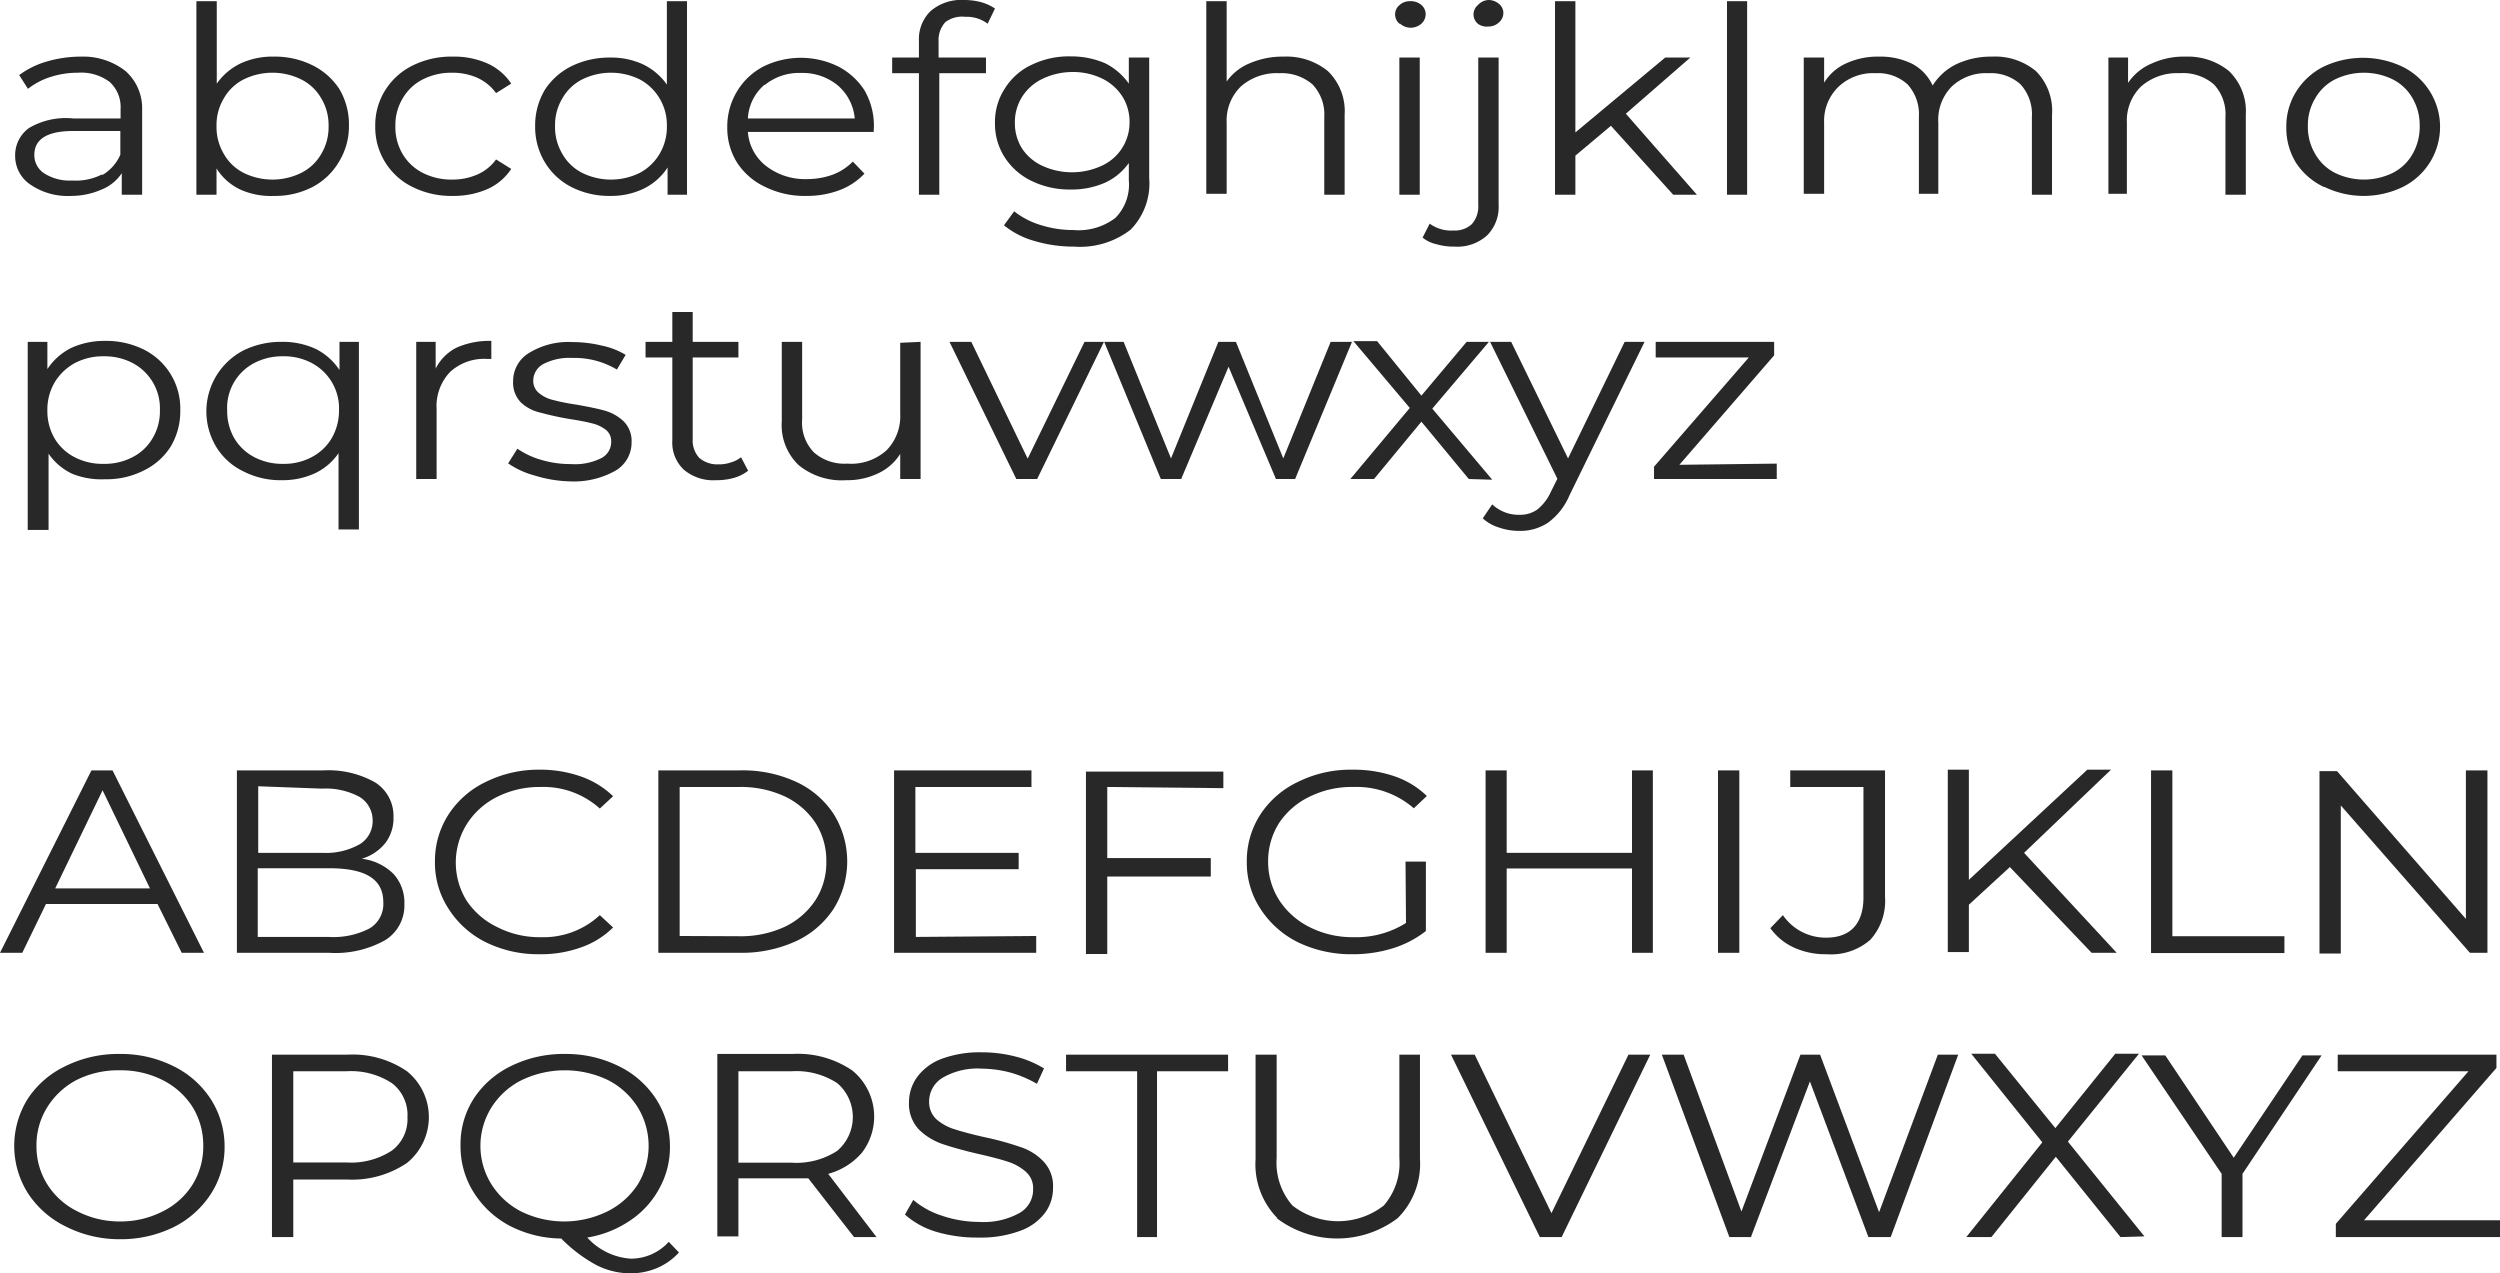 <svg xmlns="http://www.w3.org/2000/svg" viewBox="0 0 105.53 53.75"><defs><style>.cls-1{fill:#282828;}</style></defs><title>montserrat_regular</title><g id="Layer_2" data-name="Layer 2"><g id="verso"><path class="cls-1" d="M5.3,3A2.1,2.1,0,0,1,6,4.63V8.22H5.14V7.31A1.82,1.82,0,0,1,4.29,8,3.19,3.19,0,0,1,3,8.27a2.78,2.78,0,0,1-1.69-.46A1.45,1.45,0,0,1,.64,6.59,1.41,1.41,0,0,1,1.23,5.4,3.07,3.07,0,0,1,3.09,5h2V4.6a1.43,1.43,0,0,0-.46-1.14,2,2,0,0,0-1.34-.39,3.75,3.75,0,0,0-1.16.18,3,3,0,0,0-.95.5L.81,3.17A3.61,3.61,0,0,1,2,2.59a5.08,5.08,0,0,1,1.42-.2A2.9,2.9,0,0,1,5.3,3Zm-1,4.4a1.84,1.84,0,0,0,.78-.87v-1h-2c-1.09,0-1.63.35-1.63,1a.91.91,0,0,0,.42.79,2,2,0,0,0,1.18.3A2.43,2.43,0,0,0,4.33,7.35Z"/><path class="cls-1" d="M13.18,2.75a2.87,2.87,0,0,1,1.14,1,2.92,2.92,0,0,1,.41,1.53,2.87,2.87,0,0,1-.41,1.53A2.82,2.82,0,0,1,13.18,7.9a3.44,3.44,0,0,1-1.61.37A3.16,3.16,0,0,1,10.14,8a2.38,2.38,0,0,1-1-.89V8.22H8.29V.05h.86V3.53a2.62,2.62,0,0,1,1-.85,3.19,3.19,0,0,1,1.4-.29A3.56,3.56,0,0,1,13.18,2.75ZM12.71,7.3a2,2,0,0,0,.85-.8,2.21,2.21,0,0,0,.31-1.18,2.18,2.18,0,0,0-.31-1.17,2,2,0,0,0-.85-.8,2.75,2.75,0,0,0-2.42,0,2,2,0,0,0-.84.8,2.18,2.18,0,0,0-.31,1.17A2.21,2.21,0,0,0,9.45,6.5a2,2,0,0,0,.84.8,2.75,2.75,0,0,0,2.42,0Z"/><path class="cls-1" d="M17.43,7.9a2.8,2.8,0,0,1-1.59-2.58,2.77,2.77,0,0,1,.42-1.51,2.84,2.84,0,0,1,1.17-1.05,3.64,3.64,0,0,1,1.68-.37,3.45,3.45,0,0,1,1.47.29,2.37,2.37,0,0,1,1,.85l-.64.4a2,2,0,0,0-.8-.65,2.59,2.59,0,0,0-1.05-.21,2.66,2.66,0,0,0-1.24.28,2.05,2.05,0,0,0-.85.8,2.18,2.18,0,0,0-.31,1.17A2.22,2.22,0,0,0,17,6.51a2.09,2.09,0,0,0,.85.79,2.66,2.66,0,0,0,1.24.28,2.59,2.59,0,0,0,1.05-.21,1.92,1.92,0,0,0,.8-.64l.64.4a2.34,2.34,0,0,1-1,.85,3.59,3.59,0,0,1-1.46.29A3.64,3.64,0,0,1,17.43,7.9Z"/><path class="cls-1" d="M29,.05V8.22h-.82V7.07a2.51,2.51,0,0,1-1,.89,3.16,3.16,0,0,1-1.43.31,3.51,3.51,0,0,1-1.62-.37,2.79,2.79,0,0,1-1.13-1.05,2.87,2.87,0,0,1-.41-1.53,2.92,2.92,0,0,1,.41-1.53,2.84,2.84,0,0,1,1.13-1,3.63,3.63,0,0,1,1.62-.36,3.19,3.19,0,0,1,1.4.29,2.62,2.62,0,0,1,1,.85V.05ZM27,7.3a2.15,2.15,0,0,0,.84-.8,2.21,2.21,0,0,0,.31-1.18,2.18,2.18,0,0,0-.31-1.17,2.15,2.15,0,0,0-.84-.8,2.75,2.75,0,0,0-2.42,0,2,2,0,0,0-.84.8,2.18,2.18,0,0,0-.31,1.17,2.21,2.21,0,0,0,.31,1.18,2,2,0,0,0,.84.8A2.75,2.75,0,0,0,27,7.3Z"/><path class="cls-1" d="M36.88,5.57H31.57A2,2,0,0,0,32.33,7a2.69,2.69,0,0,0,1.74.56,3.2,3.2,0,0,0,1.09-.19A2.36,2.36,0,0,0,36,6.82l.49.51a2.81,2.81,0,0,1-1.06.7,3.9,3.9,0,0,1-1.39.24,3.75,3.75,0,0,1-1.74-.38,2.84,2.84,0,0,1-1.17-1,2.73,2.73,0,0,1-.43-1.52,2.85,2.85,0,0,1,.41-1.51,2.81,2.81,0,0,1,1.11-1.05,3.58,3.58,0,0,1,3.17,0,2.89,2.89,0,0,1,1.1,1,3,3,0,0,1,.4,1.52Zm-4.6-2A2,2,0,0,0,31.57,5h4.51a2.07,2.07,0,0,0-.71-1.39,2.33,2.33,0,0,0-1.55-.53A2.3,2.3,0,0,0,32.28,3.59Z"/><path class="cls-1" d="M39.91.93a1.11,1.11,0,0,0-.29.82v.68h2v.66H39.65V8.22h-.86V3.09H37.66V2.43h1.13V1.72a1.65,1.65,0,0,1,.5-1.26A2,2,0,0,1,40.71,0a2.74,2.74,0,0,1,.7.09A2,2,0,0,1,42,.36L41.69,1a1.46,1.46,0,0,0-.94-.29A1.18,1.18,0,0,0,39.91.93Z"/><path class="cls-1" d="M48.51,2.43V7.51a2.79,2.79,0,0,1-.79,2.19,3.5,3.5,0,0,1-2.39.71,5.76,5.76,0,0,1-1.67-.24,3.51,3.51,0,0,1-1.28-.66l.43-.59a3.39,3.39,0,0,0,1.12.58,4.52,4.52,0,0,0,1.38.21,2.56,2.56,0,0,0,1.77-.51,2,2,0,0,0,.57-1.59V6.88a2.51,2.51,0,0,1-1,.83A3.51,3.51,0,0,1,45.18,8a3.65,3.65,0,0,1-1.63-.36,2.78,2.78,0,0,1-1.14-1A2.62,2.62,0,0,1,42,5.18a2.57,2.57,0,0,1,.42-1.45,2.63,2.63,0,0,1,1.14-1,3.58,3.58,0,0,1,1.63-.35,3.62,3.62,0,0,1,1.46.29,2.68,2.68,0,0,1,1,.86V2.43ZM46.5,7a2,2,0,0,0,1.18-1.85,2,2,0,0,0-.31-1.09,2.1,2.1,0,0,0-.86-.75,2.8,2.8,0,0,0-1.25-.27A2.93,2.93,0,0,0,44,3.33a2.07,2.07,0,0,0-.85.75,2,2,0,0,0-.31,1.1,2,2,0,0,0,.31,1.1A2.07,2.07,0,0,0,44,7,3,3,0,0,0,46.5,7Z"/><path class="cls-1" d="M56.05,3a2.35,2.35,0,0,1,.71,1.84V8.22H55.9V4.94a1.84,1.84,0,0,0-.5-1.38A2,2,0,0,0,54,3.09a2.29,2.29,0,0,0-1.62.56,2,2,0,0,0-.6,1.53v3h-.86V.05h.86V3.44a2.23,2.23,0,0,1,1-.78,3.48,3.48,0,0,1,1.41-.27A2.76,2.76,0,0,1,56.05,3Z"/><path class="cls-1" d="M59.07,1a.52.52,0,0,1-.18-.4.51.51,0,0,1,.18-.38.64.64,0,0,1,.45-.17A.69.69,0,0,1,60,.21a.51.51,0,0,1,.18.38A.54.54,0,0,1,60,1a.68.68,0,0,1-.9,0Zm0,1.43h.86V8.22h-.86Z"/><path class="cls-1" d="M60.64,10.31a1.41,1.41,0,0,1-.59-.28l.3-.59a1.53,1.53,0,0,0,1,.29,1.06,1.06,0,0,0,.78-.27,1.12,1.12,0,0,0,.27-.81V2.43h.86V8.65a1.7,1.7,0,0,1-.48,1.28,1.87,1.87,0,0,1-1.38.48A2.61,2.61,0,0,1,60.64,10.31ZM62.38,1a.52.52,0,0,1-.18-.4.51.51,0,0,1,.18-.38A.64.64,0,0,1,62.83,0a.68.68,0,0,1,.44.16.49.49,0,0,1,.19.38.52.52,0,0,1-.19.41.64.64,0,0,1-.44.17A.64.64,0,0,1,62.38,1Z"/><path class="cls-1" d="M68,5.31,66.5,6.57V8.22h-.86V.05h.86V5.59l3.79-3.16h1.06L68.63,4.8l3,3.42h-1Z"/><path class="cls-1" d="M72.9.05h.85V8.22H72.9Z"/><path class="cls-1" d="M85.94,3a2.38,2.38,0,0,1,.68,1.85V8.22h-.85V4.94a1.87,1.87,0,0,0-.48-1.38,1.86,1.86,0,0,0-1.35-.47,2.1,2.1,0,0,0-1.55.56,2,2,0,0,0-.57,1.53v3H81V4.94a1.87,1.87,0,0,0-.48-1.38,1.85,1.85,0,0,0-1.35-.47,2.12,2.12,0,0,0-1.55.56A2,2,0,0,0,77,5.18v3h-.86V2.43H77V3.49a2.1,2.1,0,0,1,.94-.82,3.19,3.19,0,0,1,1.39-.28,3,3,0,0,1,1.38.3,1.94,1.94,0,0,1,.87.92,2.46,2.46,0,0,1,1-.9,3.44,3.44,0,0,1,1.5-.32A2.7,2.7,0,0,1,85.94,3Z"/><path class="cls-1" d="M94.09,3a2.35,2.35,0,0,1,.71,1.84V8.22h-.86V4.94a1.83,1.83,0,0,0-.49-1.38A2,2,0,0,0,92,3.09a2.29,2.29,0,0,0-1.62.56,2,2,0,0,0-.6,1.53v3H89V2.43h.83V3.5a2.24,2.24,0,0,1,1-.82,3.25,3.25,0,0,1,1.44-.29A2.74,2.74,0,0,1,94.09,3Z"/><path class="cls-1" d="M98.09,7.89a2.88,2.88,0,0,1-1.16-1,2.8,2.8,0,0,1-.42-1.52,2.77,2.77,0,0,1,.42-1.51,2.88,2.88,0,0,1,1.16-1.05,3.89,3.89,0,0,1,3.31,0A2.83,2.83,0,0,1,103,5.32a2.83,2.83,0,0,1-1.57,2.57,3.79,3.79,0,0,1-3.31,0ZM101,7.3a2,2,0,0,0,.84-.8,2.3,2.3,0,0,0,.3-1.18,2.26,2.26,0,0,0-.3-1.17,2,2,0,0,0-.84-.8,2.78,2.78,0,0,0-2.43,0,2,2,0,0,0-.84.8,2.18,2.18,0,0,0-.31,1.17,2.21,2.21,0,0,0,.31,1.18,2,2,0,0,0,.84.8,2.78,2.78,0,0,0,2.43,0Z"/><path class="cls-1" d="M6.06,14.75a2.78,2.78,0,0,1,1.55,2.57,2.9,2.9,0,0,1-.41,1.54,2.77,2.77,0,0,1-1.13,1,3.46,3.46,0,0,1-1.63.37A3.29,3.29,0,0,1,3.05,20a2.49,2.49,0,0,1-1-.85v3.22H1.17V14.43H2v1.15a2.58,2.58,0,0,1,1-.89,3.33,3.33,0,0,1,1.43-.3A3.57,3.57,0,0,1,6.06,14.75ZM5.59,19.3a2.05,2.05,0,0,0,.85-.8,2.21,2.21,0,0,0,.31-1.18,2.16,2.16,0,0,0-1.16-2,2.54,2.54,0,0,0-1.21-.28,2.54,2.54,0,0,0-1.21.28,2.26,2.26,0,0,0-.85.8A2.26,2.26,0,0,0,2,17.32a2.3,2.3,0,0,0,.3,1.18,2.11,2.11,0,0,0,.85.8,2.54,2.54,0,0,0,1.21.28A2.54,2.54,0,0,0,5.59,19.3Z"/><path class="cls-1" d="M15.15,14.43v7.92h-.86V19.13a2.49,2.49,0,0,1-1,.85,3.26,3.26,0,0,1-1.39.29,3.42,3.42,0,0,1-1.62-.37,2.7,2.7,0,0,1-1.13-1,2.9,2.9,0,0,1,1.13-4.11,3.6,3.6,0,0,1,1.62-.36,3.3,3.3,0,0,1,1.43.3,2.58,2.58,0,0,1,1,.89V14.43Zm-2,4.87a2.11,2.11,0,0,0,.85-.8,2.31,2.31,0,0,0,.31-1.18,2.16,2.16,0,0,0-1.16-2,2.47,2.47,0,0,0-1.2-.28,2.54,2.54,0,0,0-1.21.28,2.13,2.13,0,0,0-1.15,2,2.3,2.3,0,0,0,.3,1.18,2.11,2.11,0,0,0,.85.8,2.54,2.54,0,0,0,1.21.28A2.47,2.47,0,0,0,13.15,19.3Z"/><path class="cls-1" d="M19.26,14.68a3.42,3.42,0,0,1,1.48-.29v.76l-.2,0A2.12,2.12,0,0,0,19,15.7a2.09,2.09,0,0,0-.57,1.57v2.95h-.86V14.43h.82v1.13A2,2,0,0,1,19.26,14.68Z"/><path class="cls-1" d="M22.56,20.07a3.6,3.6,0,0,1-1.11-.51l.39-.62a3.44,3.44,0,0,0,1,.47,4.36,4.36,0,0,0,1.26.18,2.49,2.49,0,0,0,1.28-.25.77.77,0,0,0,.42-.7.61.61,0,0,0-.23-.5,1.56,1.56,0,0,0-.58-.27q-.34-.09-.93-.18a12.46,12.46,0,0,1-1.24-.27A1.79,1.79,0,0,1,22,17a1.19,1.19,0,0,1-.34-.91,1.38,1.38,0,0,1,.67-1.19,3.17,3.17,0,0,1,1.84-.46,5.26,5.26,0,0,1,1.24.15,3.13,3.13,0,0,1,1,.39l-.37.62a3.47,3.47,0,0,0-1.88-.49,2.37,2.37,0,0,0-1.23.26.8.8,0,0,0-.42.69.65.65,0,0,0,.24.53,1.44,1.44,0,0,0,.58.29,8.84,8.84,0,0,0,1,.2c.5.09.91.17,1.22.26a1.91,1.91,0,0,1,.78.45,1.17,1.17,0,0,1,.33.88,1.37,1.37,0,0,1-.7,1.21,3.59,3.59,0,0,1-1.92.44A5.51,5.51,0,0,1,22.56,20.07Z"/><path class="cls-1" d="M31.58,19.87a1.73,1.73,0,0,1-.59.3,2.66,2.66,0,0,1-.75.1,1.93,1.93,0,0,1-1.37-.44,1.57,1.57,0,0,1-.49-1.24v-3.5H27.25v-.66h1.13V13.17h.86v1.26h1.93v.66H29.24v3.45a1.07,1.07,0,0,0,.28.79,1.16,1.16,0,0,0,.82.27,1.44,1.44,0,0,0,.51-.08,1.17,1.17,0,0,0,.43-.22Z"/><path class="cls-1" d="M38.86,14.43v5.79H38V19.16a2.19,2.19,0,0,1-.93.82,3,3,0,0,1-1.35.29,2.87,2.87,0,0,1-2-.63,2.33,2.33,0,0,1-.72-1.85V14.43h.86v3.28a1.8,1.8,0,0,0,.49,1.38,1.94,1.94,0,0,0,1.41.48A2.22,2.22,0,0,0,37.43,19,2.05,2.05,0,0,0,38,17.47v-3Z"/><path class="cls-1" d="M46.6,14.43l-2.82,5.79H42.9l-2.82-5.79H41l2.38,4.93,2.4-4.93Z"/><path class="cls-1" d="M57.07,14.43l-2.4,5.79h-.81l-2-4.74-2,4.74H49l-2.39-5.79h.82l2,4.92,2-4.92h.74l2,4.92,2-4.92Z"/><path class="cls-1" d="M62,20.22,60,17.8l-2,2.42H57l2.51-3-2.38-2.82h1L60,16.7l1.91-2.27h.94l-2.39,2.82,2.53,3Z"/><path class="cls-1" d="M69.42,14.43l-3.17,6.48a2.75,2.75,0,0,1-.9,1.15,2.11,2.11,0,0,1-1.22.35,2.61,2.61,0,0,1-.85-.14,1.8,1.8,0,0,1-.69-.39l.4-.59a1.62,1.62,0,0,0,1.16.44,1.24,1.24,0,0,0,.74-.22,2,2,0,0,0,.57-.74l.28-.56L62.9,14.43h.89l2.4,4.92,2.39-4.92Z"/><path class="cls-1" d="M75,19.57v.65H69.82V19.7l4-4.61H69.89v-.66h5V15l-4,4.62Z"/><path class="cls-1" d="M6.65,38.16H1.94l-1,2.06H0l3.86-7.7h.89l3.86,7.7H7.67Zm-.32-.66-2-4.14-2,4.14Z"/><path class="cls-1" d="M16.62,36.9a1.8,1.8,0,0,1,.45,1.26,1.72,1.72,0,0,1-.8,1.52,4.28,4.28,0,0,1-2.37.54H10v-7.7h3.64a4,4,0,0,1,2.2.51,1.67,1.67,0,0,1,.77,1.47,1.72,1.72,0,0,1-.34,1.08,2,2,0,0,1-1,.67A2.27,2.27,0,0,1,16.62,36.9ZM10.9,33.19V36h2.69a2.92,2.92,0,0,0,1.59-.36,1.14,1.14,0,0,0,.55-1,1.16,1.16,0,0,0-.55-1,3,3,0,0,0-1.59-.35Zm4.7,6a1.2,1.2,0,0,0,.58-1.1c0-1-.77-1.44-2.3-1.44h-3v2.9h3A3.31,3.31,0,0,0,15.6,39.19Z"/><path class="cls-1" d="M20.52,39.78a3.93,3.93,0,0,1-1.58-1.41,3.55,3.55,0,0,1-.58-2,3.61,3.61,0,0,1,.58-2A3.84,3.84,0,0,1,20.52,33a5,5,0,0,1,2.27-.51,5.12,5.12,0,0,1,1.74.29,3.7,3.7,0,0,1,1.35.83l-.56.52a3.55,3.55,0,0,0-2.5-.91,4,4,0,0,0-1.82.41,3.2,3.2,0,0,0-1.29,1.15,3.06,3.06,0,0,0,0,3.26A3.26,3.26,0,0,0,21,39.14a3.9,3.9,0,0,0,1.82.42,3.49,3.49,0,0,0,2.5-.93l.56.52a3.59,3.59,0,0,1-1.35.84,5,5,0,0,1-1.75.29A5,5,0,0,1,20.52,39.78Z"/><path class="cls-1" d="M27.79,32.52h3.44A5.37,5.37,0,0,1,33.6,33a3.79,3.79,0,0,1,1.59,1.36,3.78,3.78,0,0,1,0,4,3.81,3.81,0,0,1-1.59,1.37,5.51,5.51,0,0,1-2.37.49H27.79Zm3.4,7a4.4,4.4,0,0,0,1.94-.4A3.19,3.19,0,0,0,34.42,38a2.9,2.9,0,0,0,.46-1.63,2.94,2.94,0,0,0-.46-1.64,3.19,3.19,0,0,0-1.29-1.11,4.4,4.4,0,0,0-1.94-.4h-2.5v6.29Z"/><path class="cls-1" d="M43.74,39.51v.71h-6v-7.7h5.8v.7h-4.9V36H43v.69H38.66v2.86Z"/><path class="cls-1" d="M46.74,33.22v3h4.37V37H46.74v3.27h-.9v-7.7h5.8v.7Z"/><path class="cls-1" d="M59.33,36.37h.86V39.3a4.34,4.34,0,0,1-1.4.73,5.66,5.66,0,0,1-1.71.25,5.16,5.16,0,0,1-2.28-.5,4,4,0,0,1-1.59-1.41,3.55,3.55,0,0,1-.58-2,3.61,3.61,0,0,1,.58-2A3.87,3.87,0,0,1,54.8,33a5,5,0,0,1,2.29-.51,5.32,5.32,0,0,1,1.78.28,3.66,3.66,0,0,1,1.36.83l-.55.52a3.68,3.68,0,0,0-2.55-.9,4,4,0,0,0-1.85.41A3.21,3.21,0,0,0,54,34.73a3,3,0,0,0-.47,1.64A3,3,0,0,0,54,38a3.26,3.26,0,0,0,1.29,1.14,4,4,0,0,0,1.85.42,3.93,3.93,0,0,0,2.21-.6Z"/><path class="cls-1" d="M69.77,32.52v7.7h-.88V36.66H63.6v3.56h-.89v-7.7h.89V36h5.29V32.52Z"/><path class="cls-1" d="M72.52,32.52h.9v7.7h-.9Z"/><path class="cls-1" d="M75.73,40a2.5,2.5,0,0,1-1-.82l.53-.55a2.19,2.19,0,0,0,1.83.95c1,0,1.57-.57,1.57-1.7V33.22H75.57v-.7h4v5.33a2.44,2.44,0,0,1-.62,1.82,2.52,2.52,0,0,1-1.84.61A3.2,3.2,0,0,1,75.73,40Z"/><path class="cls-1" d="M84.84,36.6l-1.73,1.59v2h-.89v-7.7h.89v4.65l5-4.65h1L85.44,36l3.91,4.22H88.29Z"/><path class="cls-1" d="M90.8,32.52h.9v7h4.73v.71H90.8Z"/><path class="cls-1" d="M105,32.52v7.7h-.74L98.81,34v6.25h-.9v-7.7h.74l5.44,6.24V32.52Z"/><path class="cls-1" d="M2.77,51.77a4,4,0,0,1-1.59-1.4,3.74,3.74,0,0,1,0-4A3.9,3.9,0,0,1,2.77,45a5,5,0,0,1,2.28-.51A4.94,4.94,0,0,1,7.31,45a3.93,3.93,0,0,1,1.59,1.4,3.69,3.69,0,0,1,.58,2,3.63,3.63,0,0,1-.58,2,4,4,0,0,1-1.59,1.41,5.07,5.07,0,0,1-2.26.5A5,5,0,0,1,2.77,51.77Zm4.09-.63A3.12,3.12,0,0,0,8.13,50a3.05,3.05,0,0,0,.45-1.63,3.09,3.09,0,0,0-.45-1.64,3.19,3.19,0,0,0-1.27-1.14,3.89,3.89,0,0,0-1.81-.41,3.9,3.9,0,0,0-1.82.41A3.22,3.22,0,0,0,2,46.73a3,3,0,0,0-.46,1.64A3,3,0,0,0,2,50a3.15,3.15,0,0,0,1.28,1.14,3.9,3.9,0,0,0,1.82.42A3.89,3.89,0,0,0,6.86,51.14Z"/><path class="cls-1" d="M17.18,45.22a2.49,2.49,0,0,1,0,3.87,4.13,4.13,0,0,1-2.53.7H12.38v2.43h-.9v-7.7h3.17A4.07,4.07,0,0,1,17.18,45.22Zm-.64,3.35a1.66,1.66,0,0,0,.66-1.41,1.69,1.69,0,0,0-.66-1.44,3.16,3.16,0,0,0-1.92-.5H12.38v3.85h2.24A3.16,3.16,0,0,0,16.54,48.57Z"/><path class="cls-1" d="M28.66,52.87a2.67,2.67,0,0,1-.91.65,2.87,2.87,0,0,1-1.14.23,3.19,3.19,0,0,1-1.42-.34,6.24,6.24,0,0,1-1.5-1.13,4.81,4.81,0,0,1-2.2-.55A4,4,0,0,1,20,50.34a3.64,3.64,0,0,1-.56-2,3.55,3.55,0,0,1,.58-2A3.9,3.9,0,0,1,21.57,45a5,5,0,0,1,2.27-.51,5,5,0,0,1,2.27.51,3.93,3.93,0,0,1,1.59,1.4,3.69,3.69,0,0,1,.58,2,3.58,3.58,0,0,1-.45,1.77,3.78,3.78,0,0,1-1.23,1.35,4.53,4.53,0,0,1-1.81.72,2.72,2.72,0,0,0,1.83.89,2.15,2.15,0,0,0,1.61-.71ZM20.75,50A3.23,3.23,0,0,0,22,51.14a4.13,4.13,0,0,0,3.63,0A3.24,3.24,0,0,0,26.92,50a3.12,3.12,0,0,0,0-3.26,3.19,3.19,0,0,0-1.26-1.15,4.22,4.22,0,0,0-3.63,0,3.18,3.18,0,0,0-1.28,1.15,3.06,3.06,0,0,0,0,3.26Z"/><path class="cls-1" d="M36.05,52.22l-1.93-2.48c-.22,0-.44,0-.68,0H31.17v2.45h-.89v-7.7h3.16a4.08,4.08,0,0,1,2.54.7,2.51,2.51,0,0,1,.41,3.46,2.85,2.85,0,0,1-1.43.9L37,52.22Zm-.71-3.64a1.88,1.88,0,0,0,0-2.86,3.16,3.16,0,0,0-1.92-.5H31.17v3.86h2.25A3.16,3.16,0,0,0,35.34,48.58Z"/><path class="cls-1" d="M39.53,52a3.48,3.48,0,0,1-1.33-.73l.35-.62a3.53,3.53,0,0,0,1.22.67,4.92,4.92,0,0,0,1.57.26,3.12,3.12,0,0,0,1.7-.38,1.13,1.13,0,0,0,.57-1,.92.92,0,0,0-.31-.74,2.12,2.12,0,0,0-.75-.42c-.3-.1-.72-.21-1.25-.33s-1.14-.29-1.52-.42a2.65,2.65,0,0,1-1-.62,1.58,1.58,0,0,1-.41-1.14,1.83,1.83,0,0,1,.34-1.06,2.28,2.28,0,0,1,1-.76,4.65,4.65,0,0,1,1.74-.29,5.7,5.7,0,0,1,1.42.18,4.38,4.38,0,0,1,1.2.5l-.3.65a4.76,4.76,0,0,0-1.14-.48,4.85,4.85,0,0,0-1.18-.16,2.92,2.92,0,0,0-1.67.39,1.17,1.17,0,0,0-.56,1,1,1,0,0,0,.3.74,2.1,2.1,0,0,0,.78.43c.31.1.72.21,1.25.33a12.59,12.59,0,0,1,1.5.41,2.35,2.35,0,0,1,1,.62,1.5,1.5,0,0,1,.4,1.11,1.76,1.76,0,0,1-.34,1.06,2.27,2.27,0,0,1-1.06.76,4.76,4.76,0,0,1-1.75.28A6.06,6.06,0,0,1,39.53,52Z"/><path class="cls-1" d="M48,45.22H45v-.7h6.84v.7h-3v7H48Z"/><path class="cls-1" d="M53.92,51.42A3.25,3.25,0,0,1,53,48.93V44.52h.89v4.37a2.74,2.74,0,0,0,.67,2,3.14,3.14,0,0,0,3.85,0,2.73,2.73,0,0,0,.66-2V44.52h.87v4.41A3.24,3.24,0,0,1,59,51.42a4.23,4.23,0,0,1-5.11,0Z"/><path class="cls-1" d="M69.66,44.52l-3.74,7.7H65l-3.75-7.7h1l3.24,6.69,3.25-6.69Z"/><path class="cls-1" d="M82.66,44.52l-2.85,7.7h-.94L76.4,45.65l-2.49,6.57H73l-2.85-7.7h.92l2.44,6.62L76,44.52h.83l2.49,6.65,2.48-6.65Z"/><path class="cls-1" d="M89.51,52.22l-2.73-3.39-2.72,3.39H83l3.21-4-3-3.74h1l2.55,3.14,2.53-3.14h1l-3,3.71,3.23,4Z"/><path class="cls-1" d="M94.66,49.55v2.67h-.88V49.55l-3.38-5h1l2.89,4.32,2.9-4.32H98Z"/><path class="cls-1" d="M105.53,51.51v.71H98.6v-.56l5.6-6.44H98.68v-.7h6.7v.56l-5.59,6.43Z"/></g></g></svg>